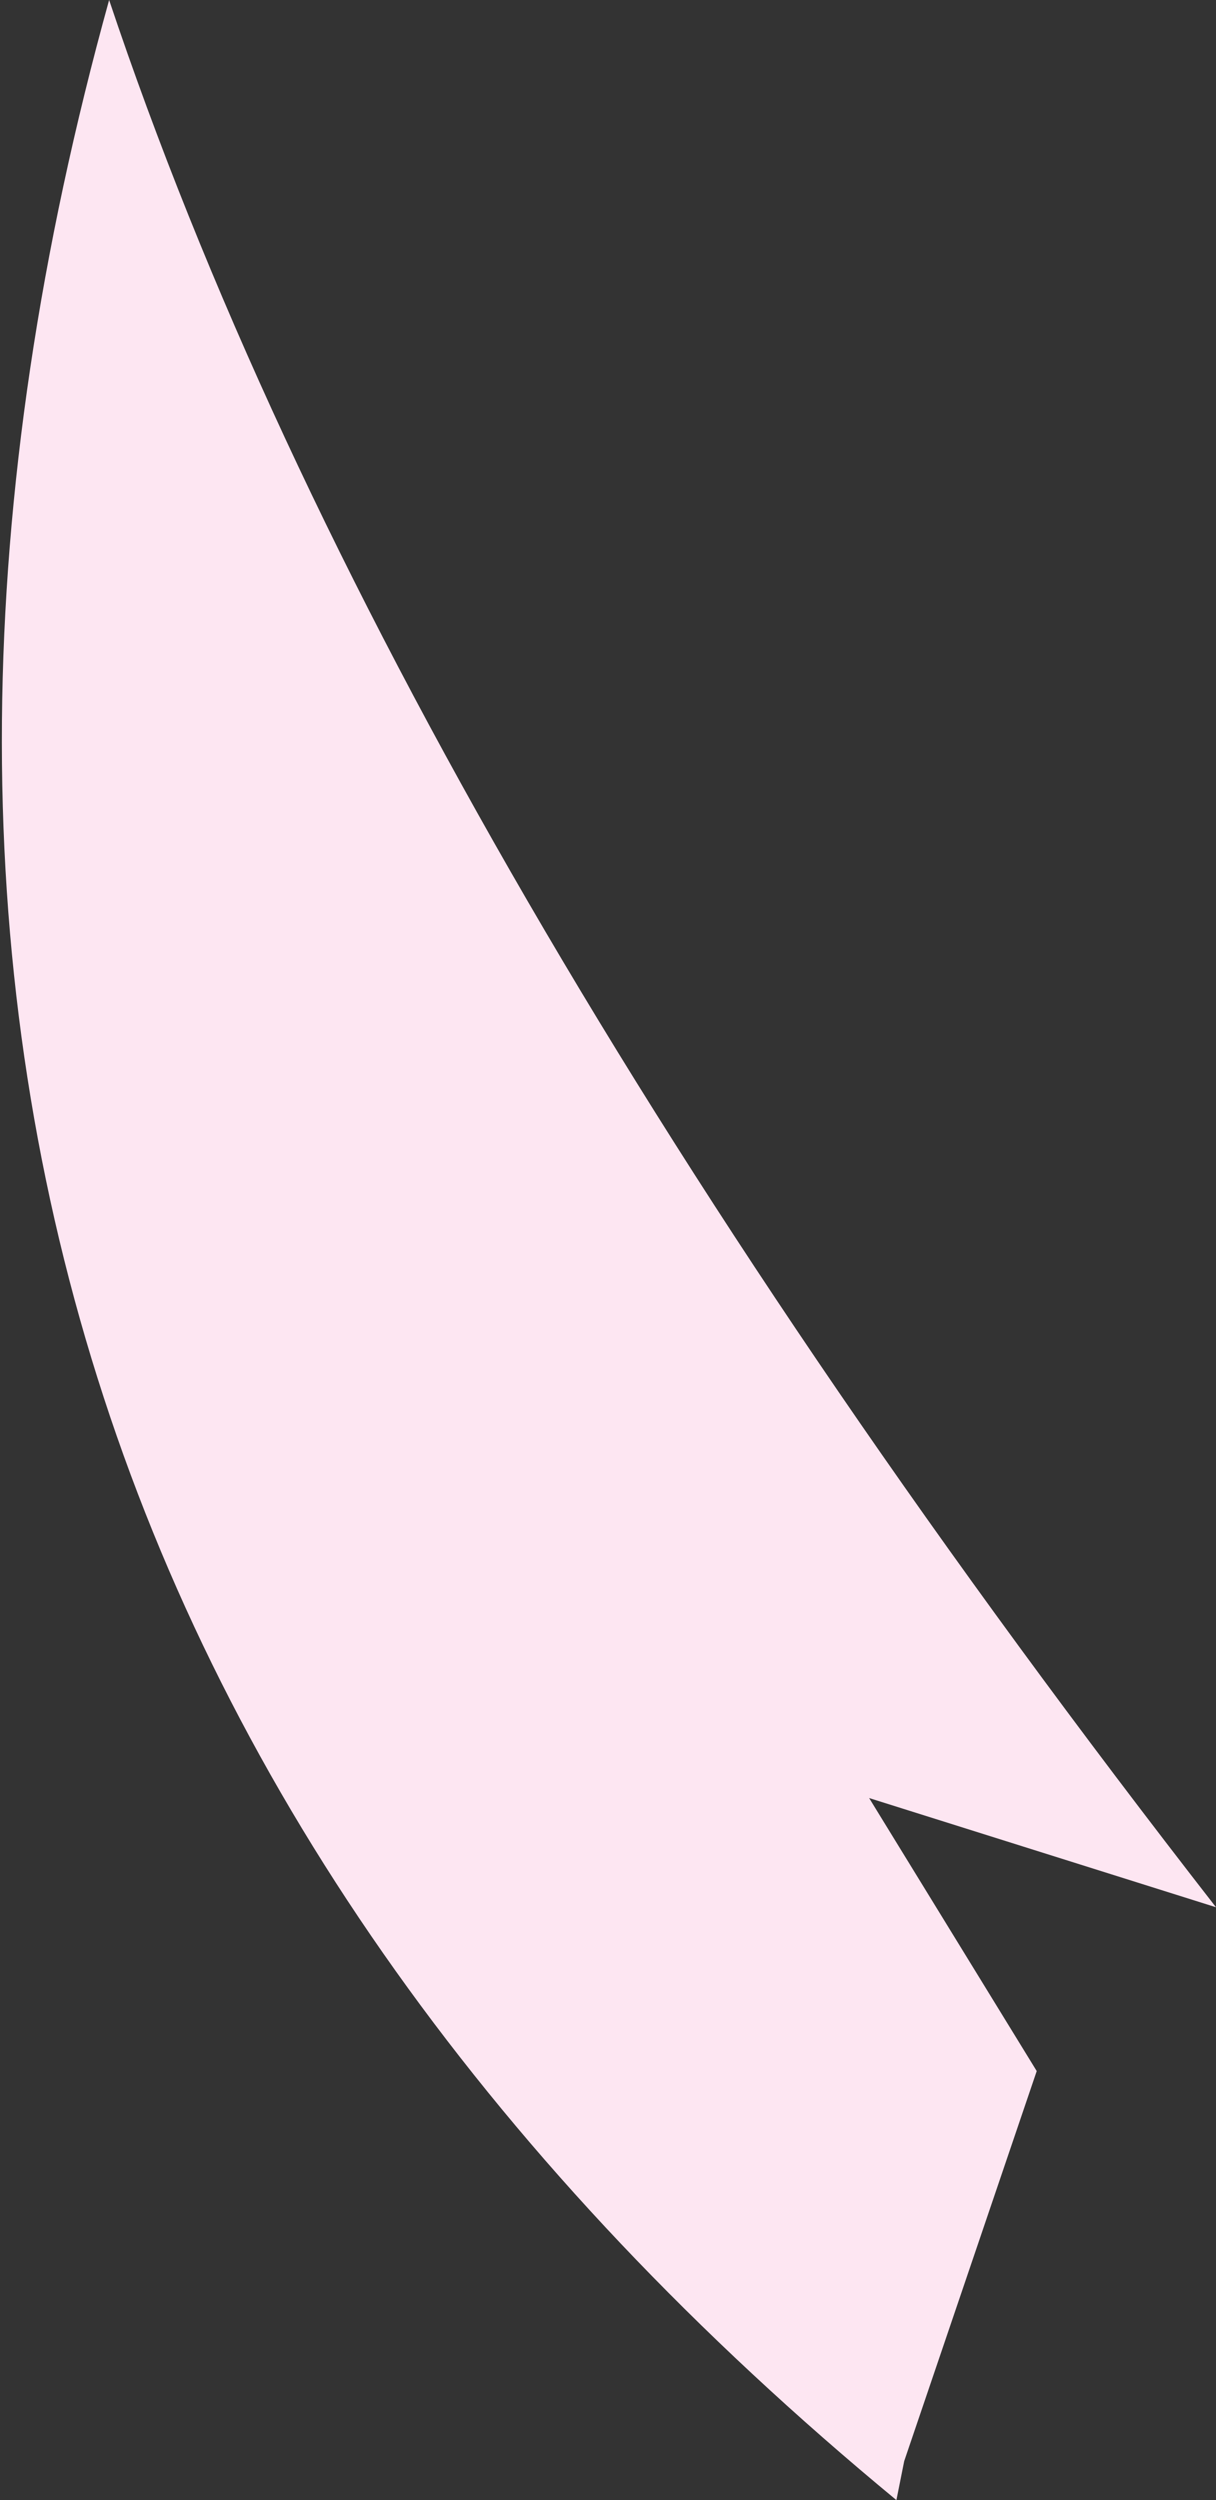<?xml version="1.0" encoding="UTF-8" standalone="no"?>
<svg xmlns:xlink="http://www.w3.org/1999/xlink" height="32.05px" width="15.6px" xmlns="http://www.w3.org/2000/svg">
  <rect width="100%" height="100%" fill="#333333" stroke="none"/>
  <g transform="matrix(1.0, 0.0, 0.0, 1.0, 7.8, 16.05)">
    <path d="M-6.4 -16.05 Q-2.75 -5.15 7.8 8.4 L3.35 7.0 5.5 10.5 3.8 15.5 3.7 16.0 Q-11.75 3.25 -6.4 -16.05" fill="#fde6f2" fill-rule="evenodd" stroke="none"/>
  </g>
</svg>

